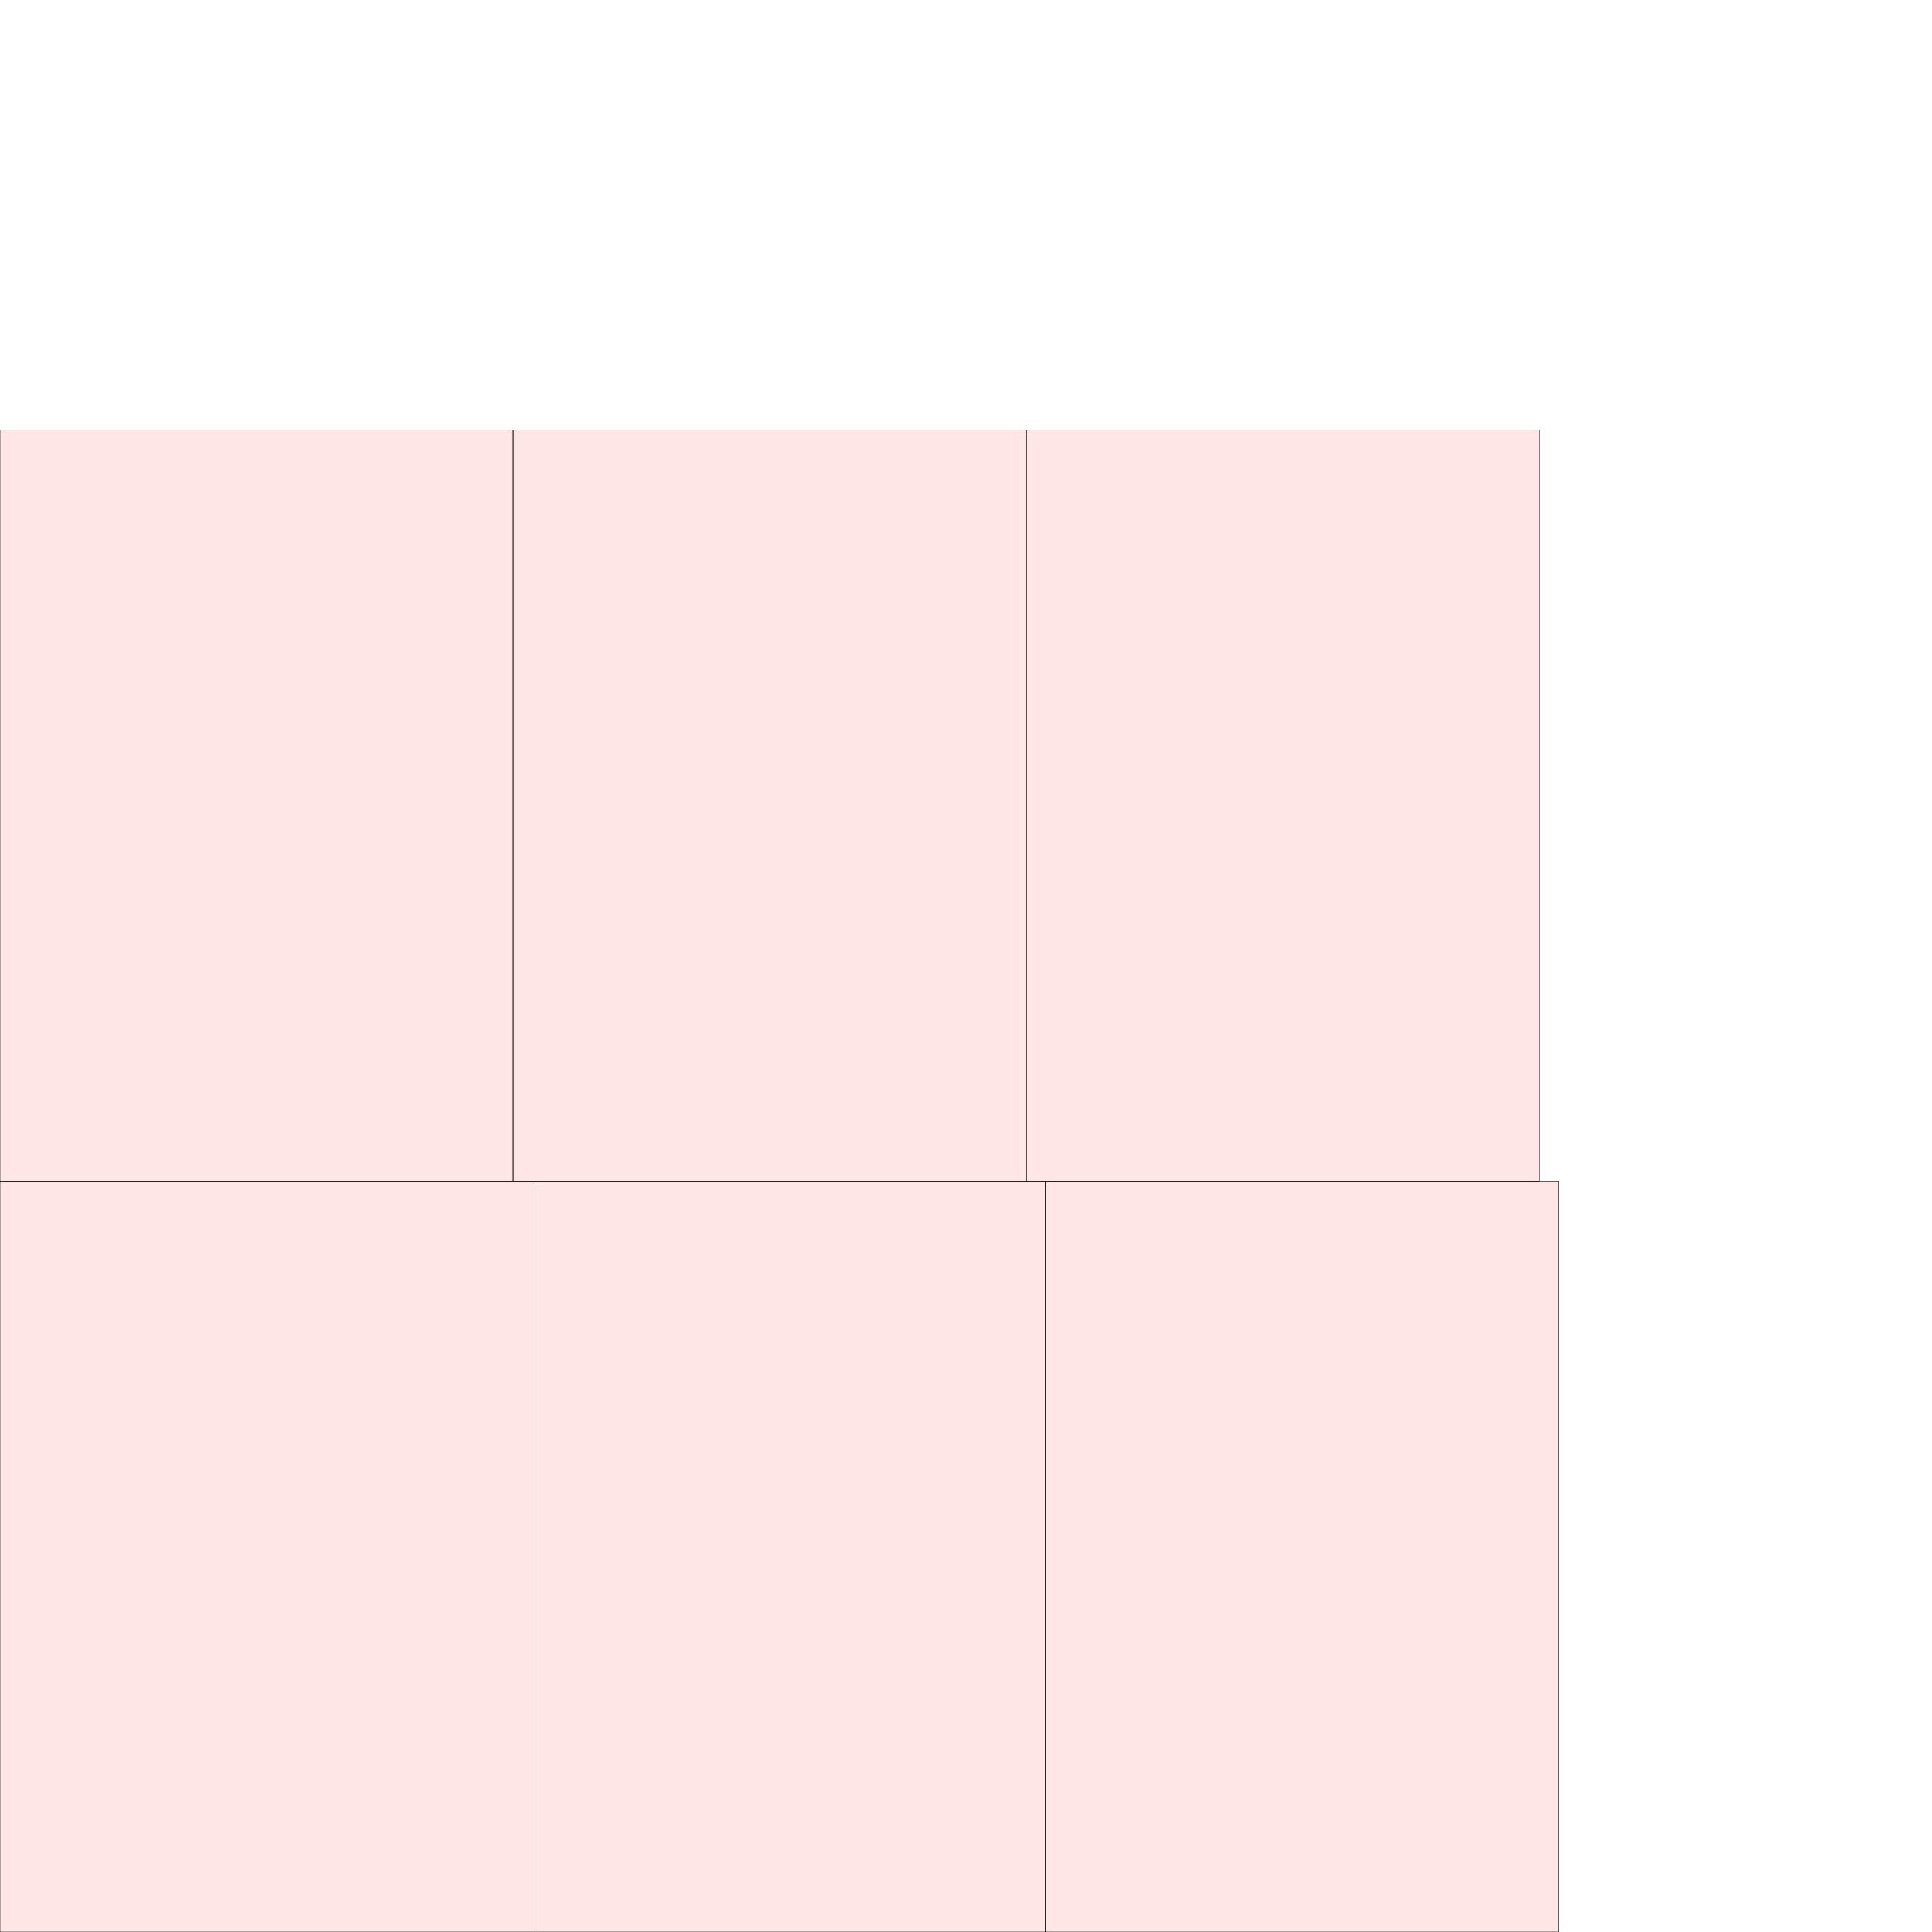 <?xml version="1.0" encoding="UTF-8"?>
<svg xmlns="http://www.w3.org/2000/svg" xmlns:xlink="http://www.w3.org/1999/xlink"
     width="4096" height="4096" viewBox="0 0 4096 4096">
<defs>
</defs>
<rect x="0" y="2504" width="1128" height="1592" stroke="black" fill="red" fill-opacity="0.1" id="0">
<title>sprite_0</title>
</rect>
<rect x="1128" y="2504" width="1088" height="1592" stroke="black" fill="red" fill-opacity="0.1" id="1">
<title>sprite_1</title>
</rect>
<rect x="2216" y="2504" width="1088" height="1592" stroke="black" fill="red" fill-opacity="0.1" id="2">
<title>sprite_2</title>
</rect>
<rect x="0" y="912" width="1088" height="1592" stroke="black" fill="red" fill-opacity="0.1" id="3">
<title>sprite_3</title>
</rect>
<rect x="1088" y="912" width="1088" height="1592" stroke="black" fill="red" fill-opacity="0.1" id="4">
<title>sprite_4</title>
</rect>
<rect x="2176" y="912" width="1088" height="1592" stroke="black" fill="red" fill-opacity="0.1" id="5">
<title>sprite_5</title>
</rect>
</svg>